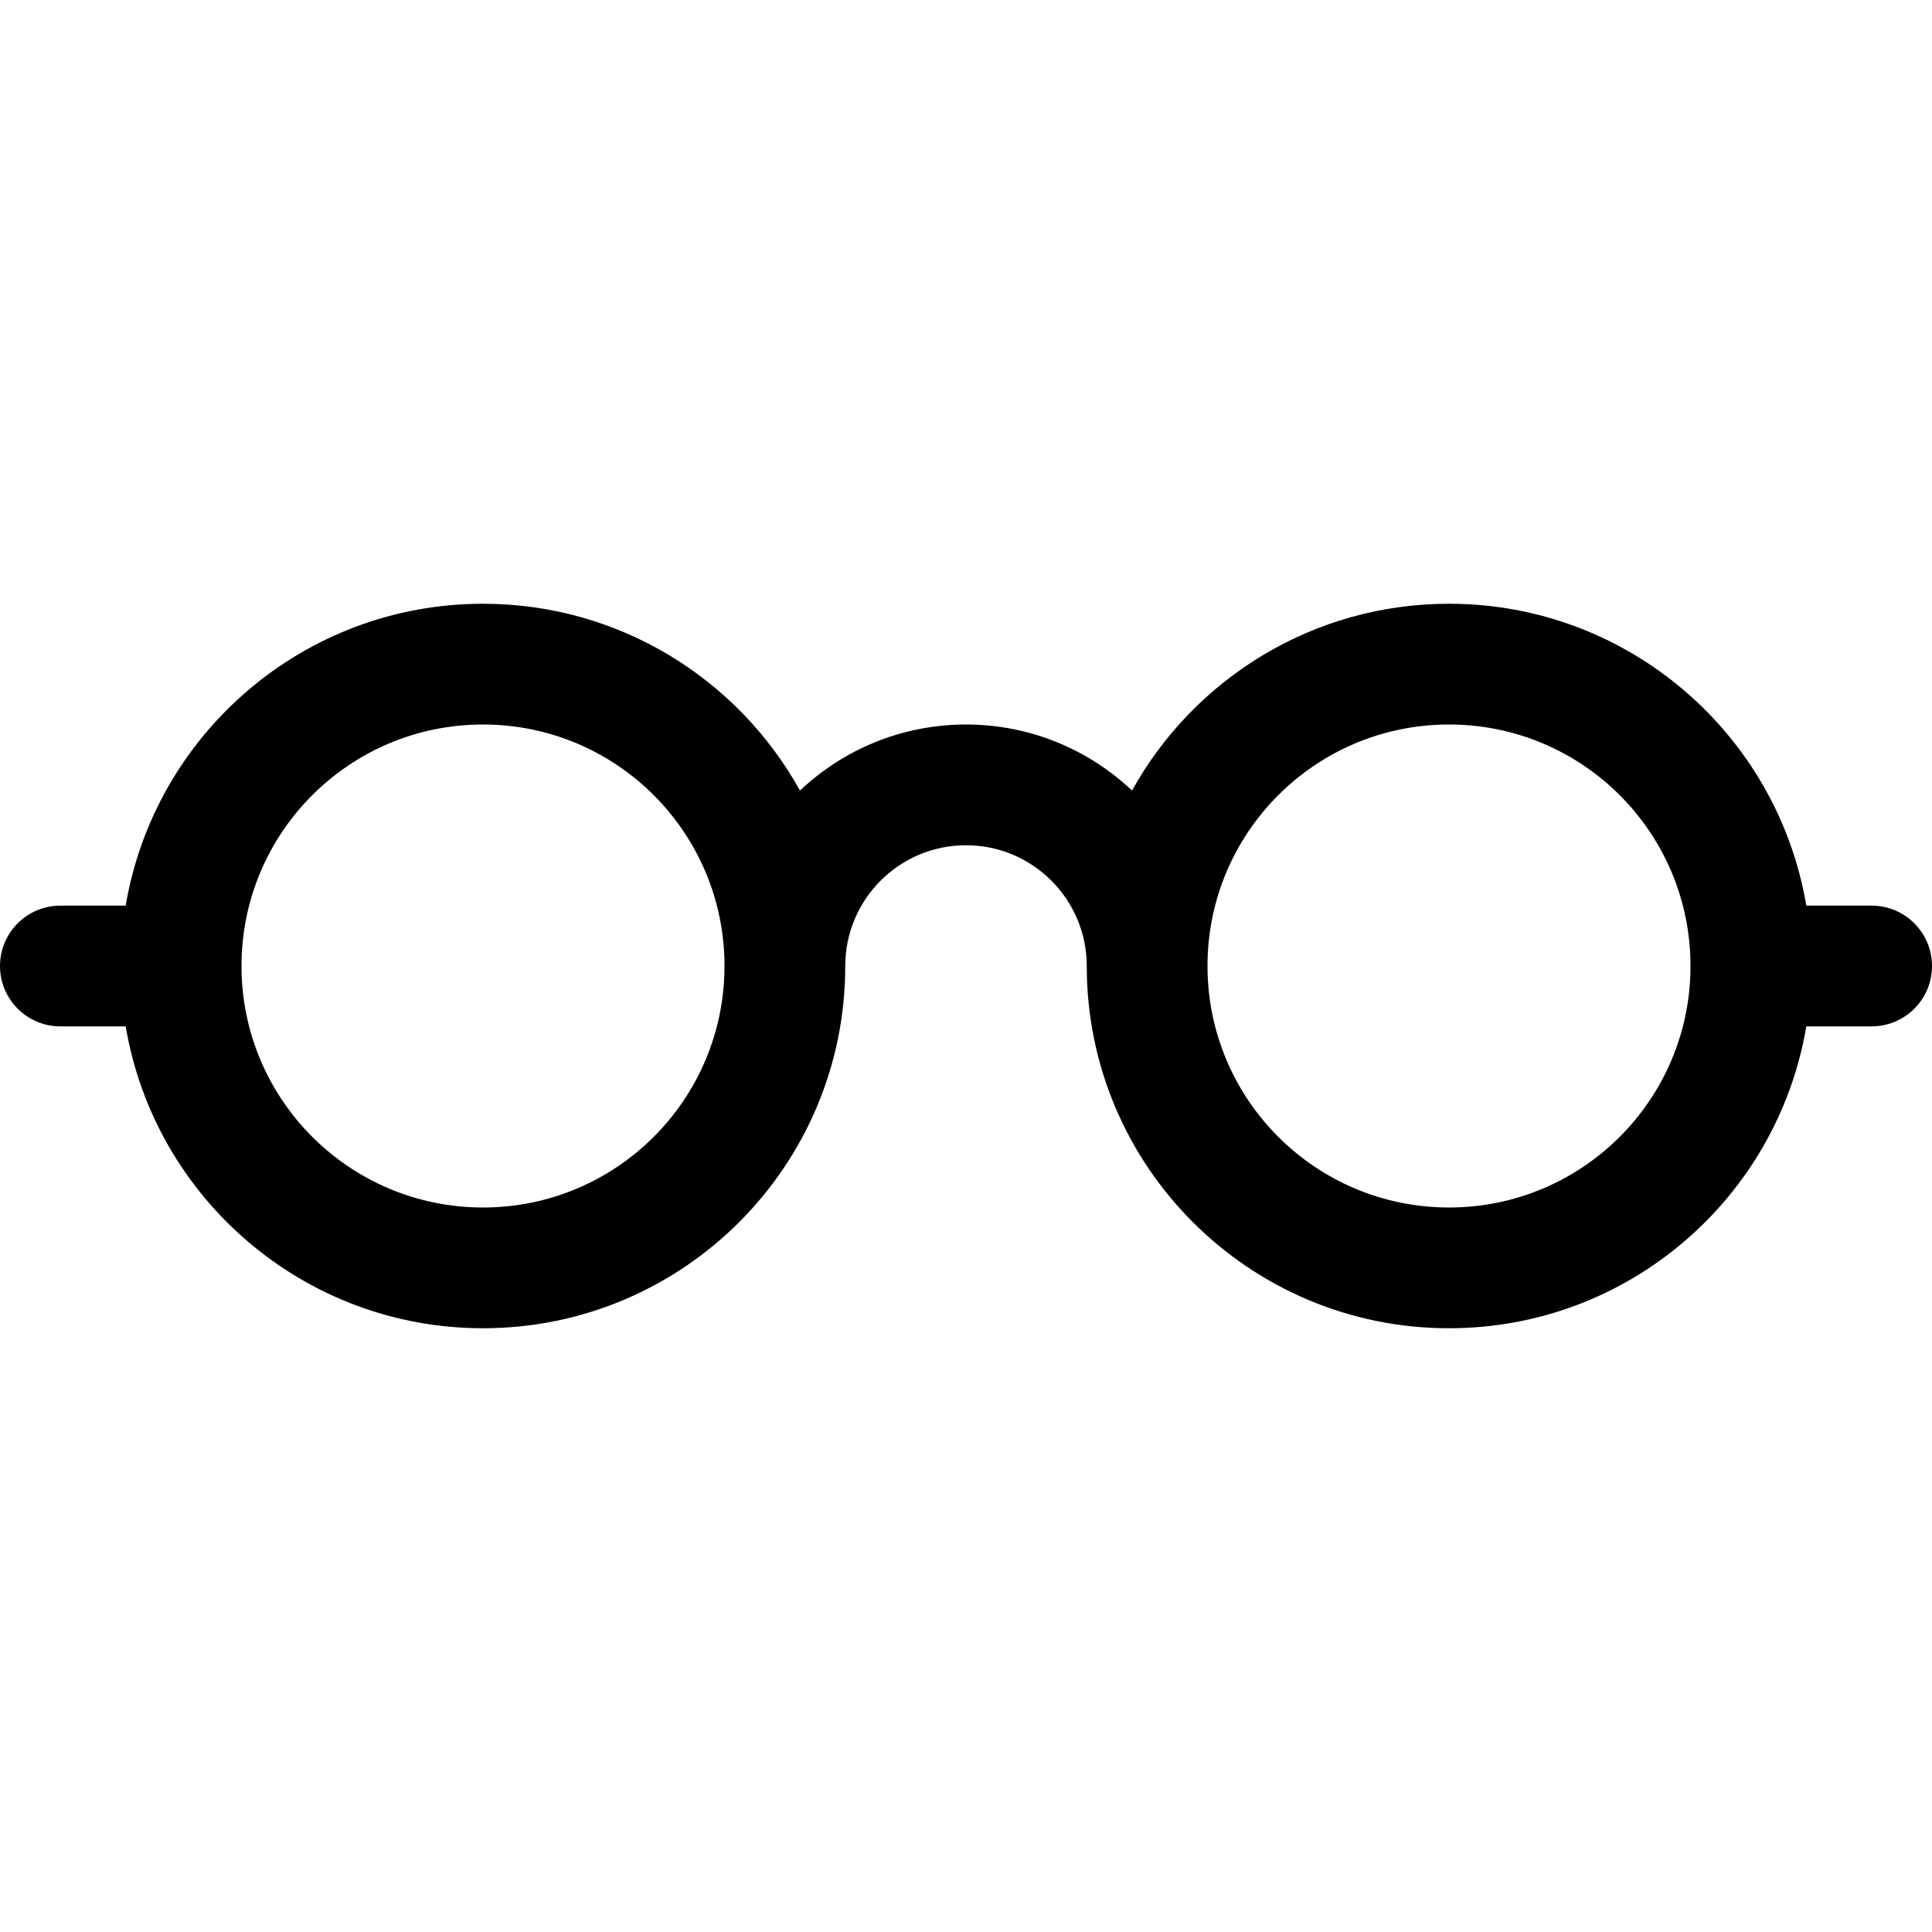 <svg width="16" height="16" viewBox="0 0 16 16" fill="none" xmlns="http://www.w3.org/2000/svg">
<path d="M4 6C5.105 6 6 6.895 6 8C6 9.105 5.105 10 4 10C2.895 10 2 9.105 2 8C2 6.895 2.895 6 4 6ZM6.625 6.547C6.114 5.625 5.13 5 4 5C2.514 5 1.28 6.081 1.041 7.5H0.5C0.224 7.5 0 7.724 0 8C0 8.276 0.224 8.5 0.5 8.5H1.041C1.28 9.919 2.514 11 4 11C5.657 11 7 9.657 7 8C7 7.448 7.448 7 8 7C8.552 7 9 7.448 9 8C9 9.657 10.343 11 12 11C13.486 11 14.72 9.919 14.959 8.5H15.5C15.776 8.5 16 8.276 16 8C16 7.724 15.776 7.5 15.5 7.5H14.959C14.72 6.081 13.486 5 12 5C10.87 5 9.886 5.625 9.375 6.547C9.016 6.208 8.532 6 8 6C7.468 6 6.984 6.208 6.625 6.547ZM14 8C14 9.105 13.105 10 12 10C10.895 10 10 9.105 10 8C10 6.895 10.895 6 12 6C13.105 6 14 6.895 14 8Z" fill="black"/>
</svg>
